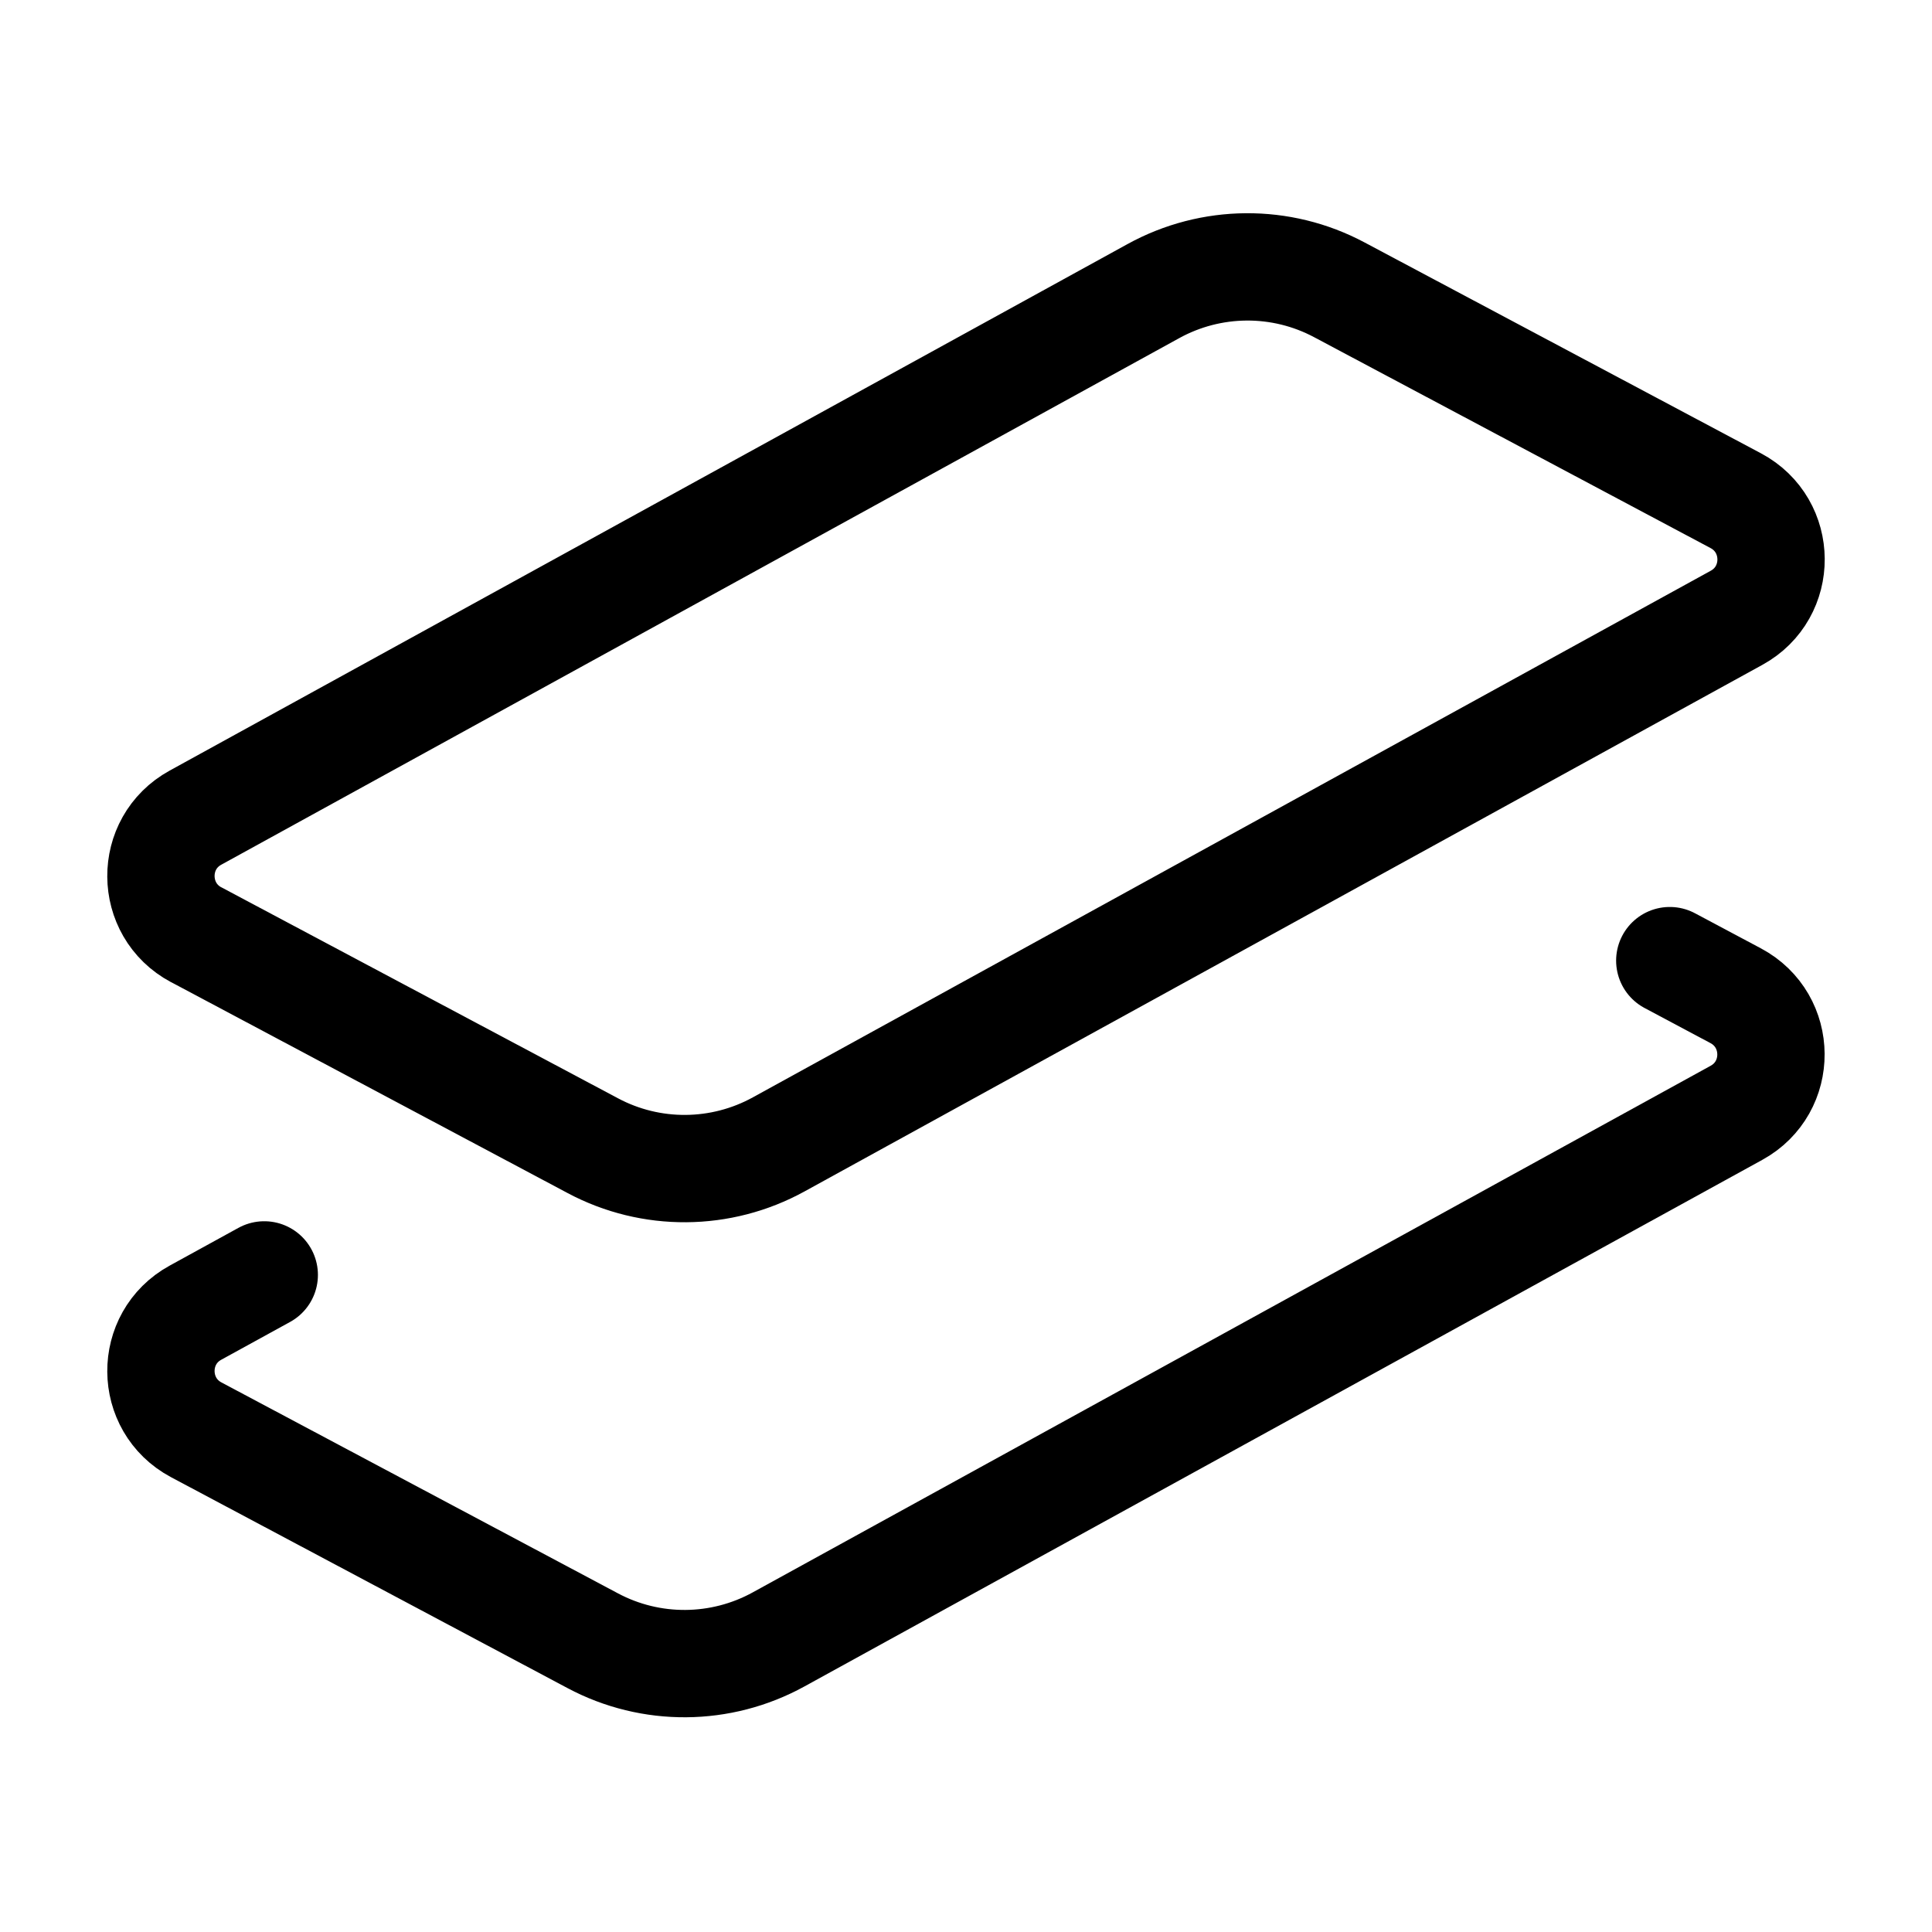 <svg xmlns="http://www.w3.org/2000/svg" height="18" width="18" viewBox="0 0 18 18"><title>device mockup</title><g fill="none" stroke="currentColor" class="nc-icon-wrapper"><path d="M1.829,8.709l3.694,1.965c.542,.289,1.194,.284,1.732-.012l8.924-4.906c.432-.237,.428-.859-.007-1.091l-3.694-1.965c-.542-.289-1.194-.284-1.732,.012L1.821,7.618c-.432,.237-.428,.859,.007,1.091Z" stroke-linecap="round" stroke-linejoin="round"></path><path d="M2.462,11.878l-.641,.352c-.432,.237-.428,.859,.007,1.091l3.694,1.965c.542,.289,1.194,.284,1.732-.012l8.924-4.906c.432-.237,.428-.859-.007-1.091l-.614-.327" stroke-linecap="round" stroke-linejoin="round" stroke="currentColor"></path></g></svg>